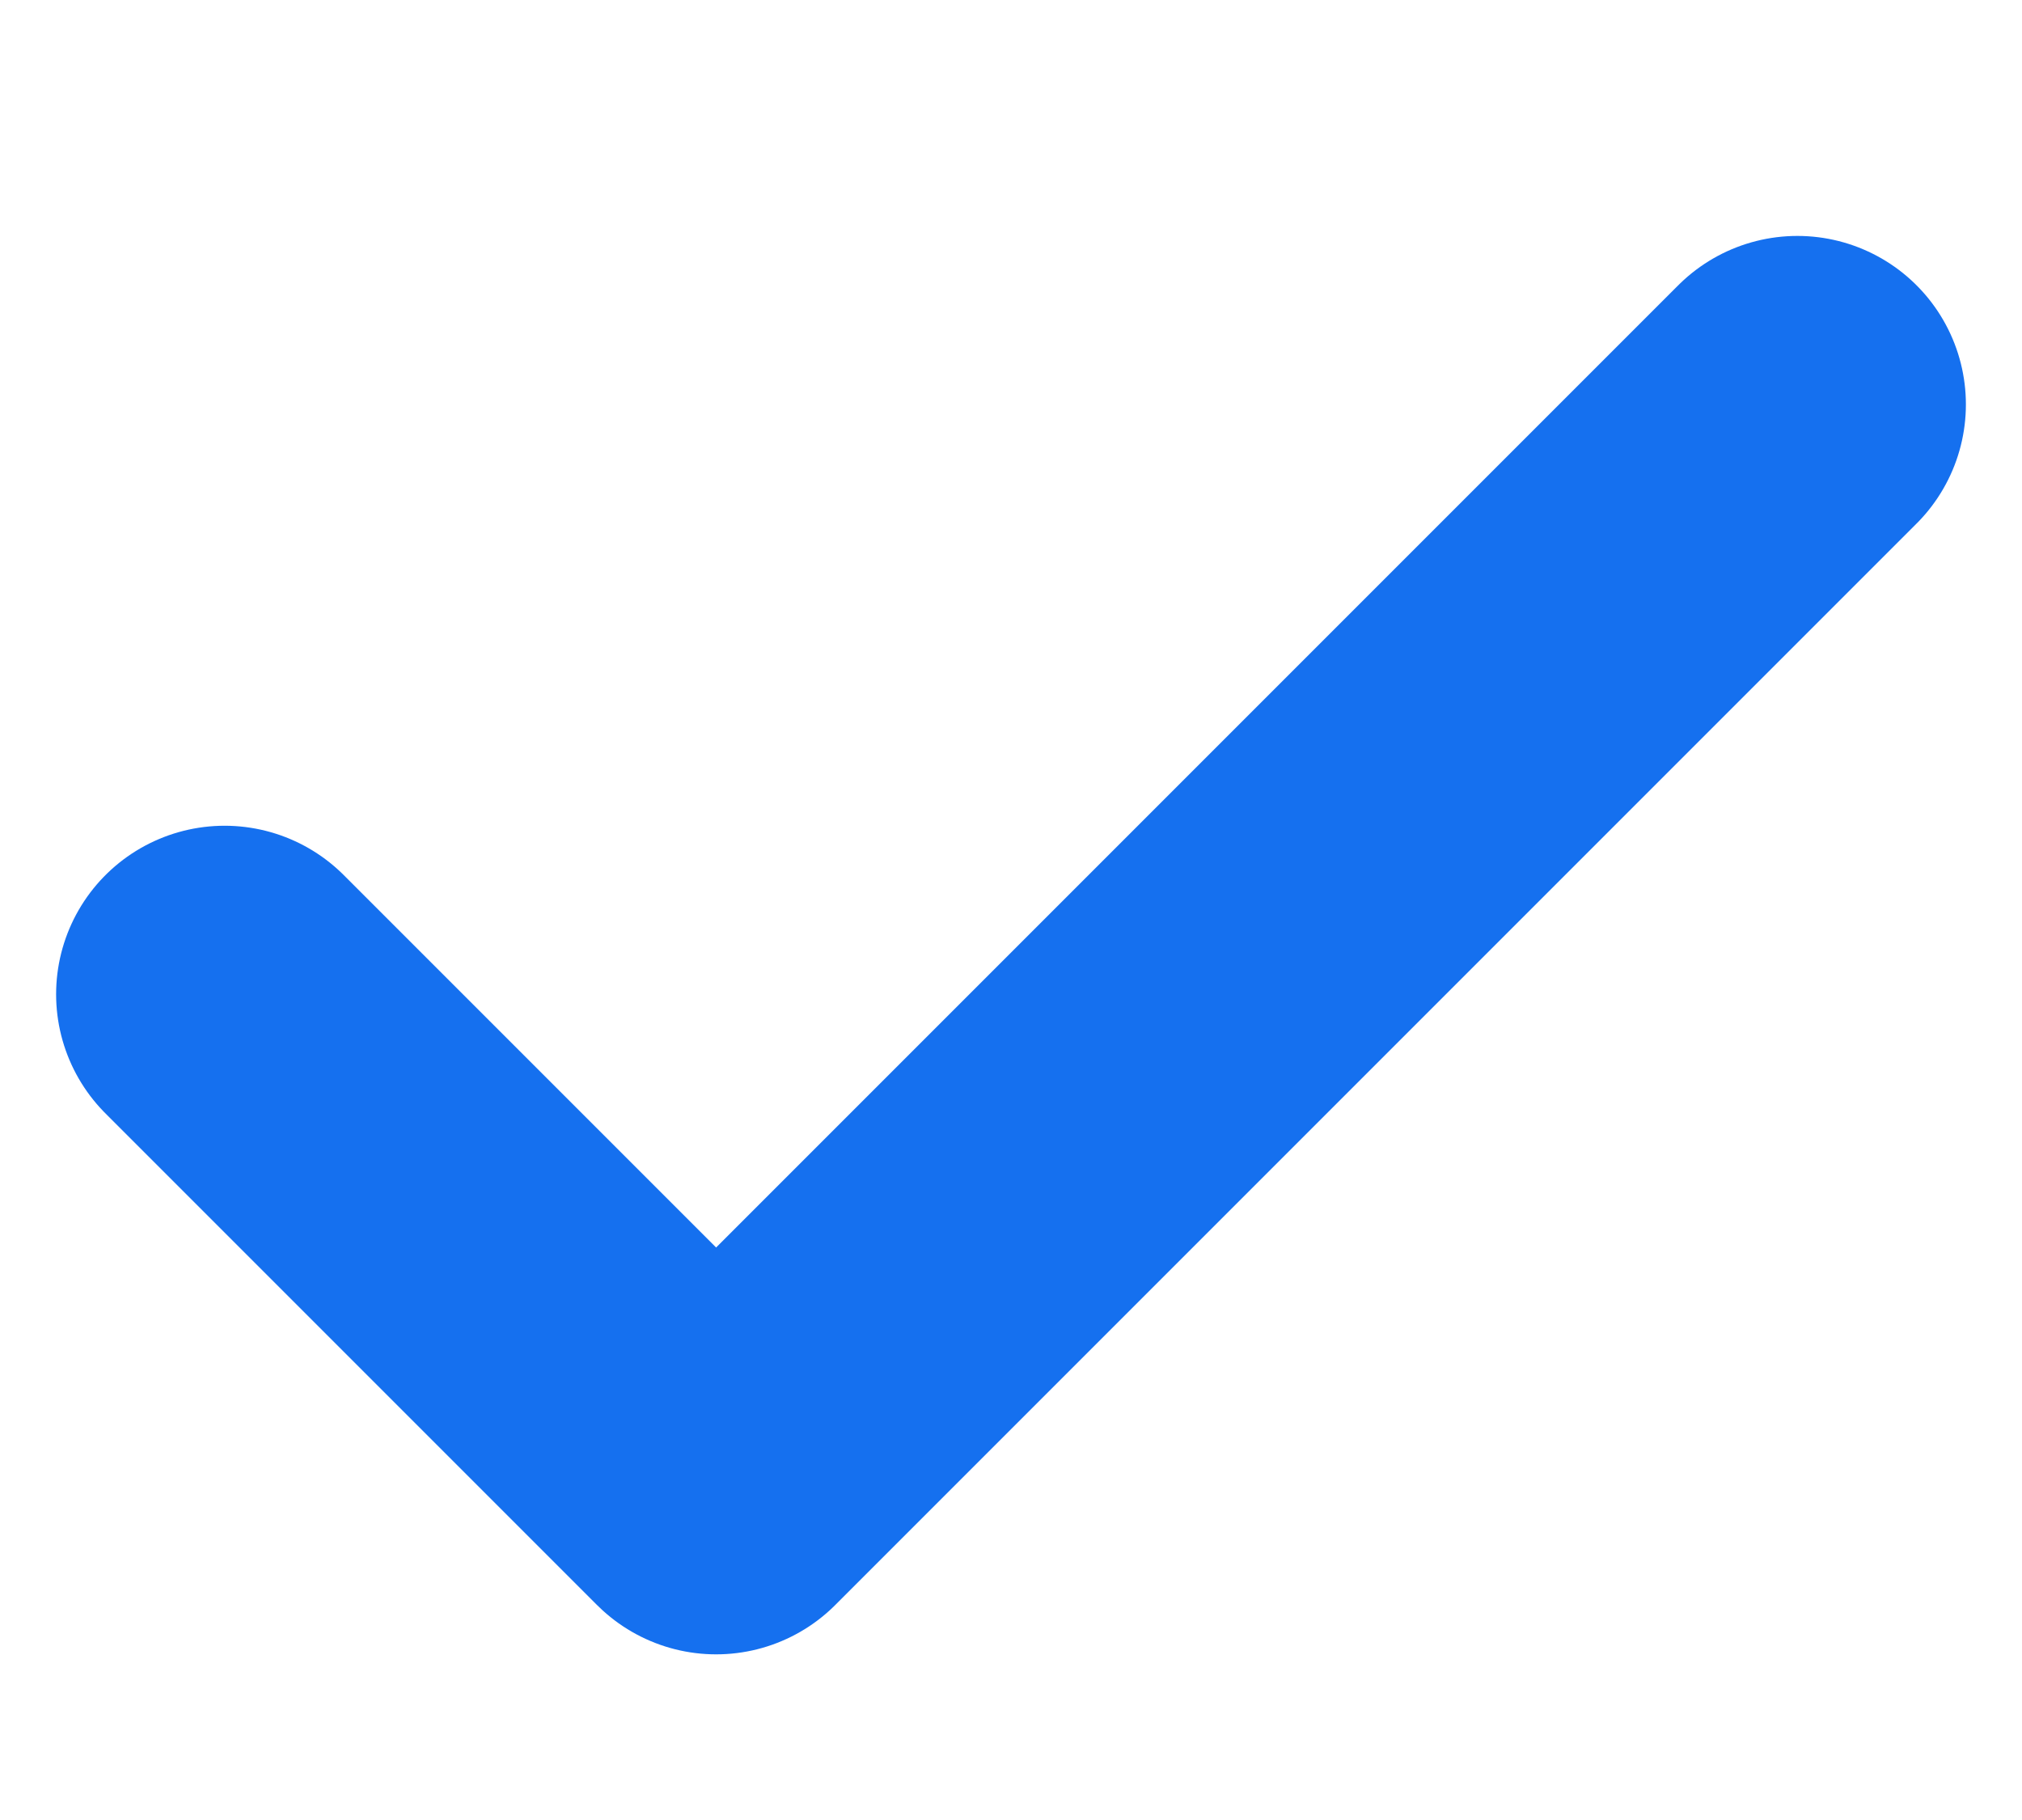 <svg width="10" height="9" viewBox="0 0 12 9" fill="none" xmlns="http://www.w3.org/2000/svg">
<path d="M10.667 1.5L4.25 7.917L1.333 5" stroke="#1570EF" stroke-width="2" stroke-linecap="round" stroke-linejoin="round"/>
</svg>
